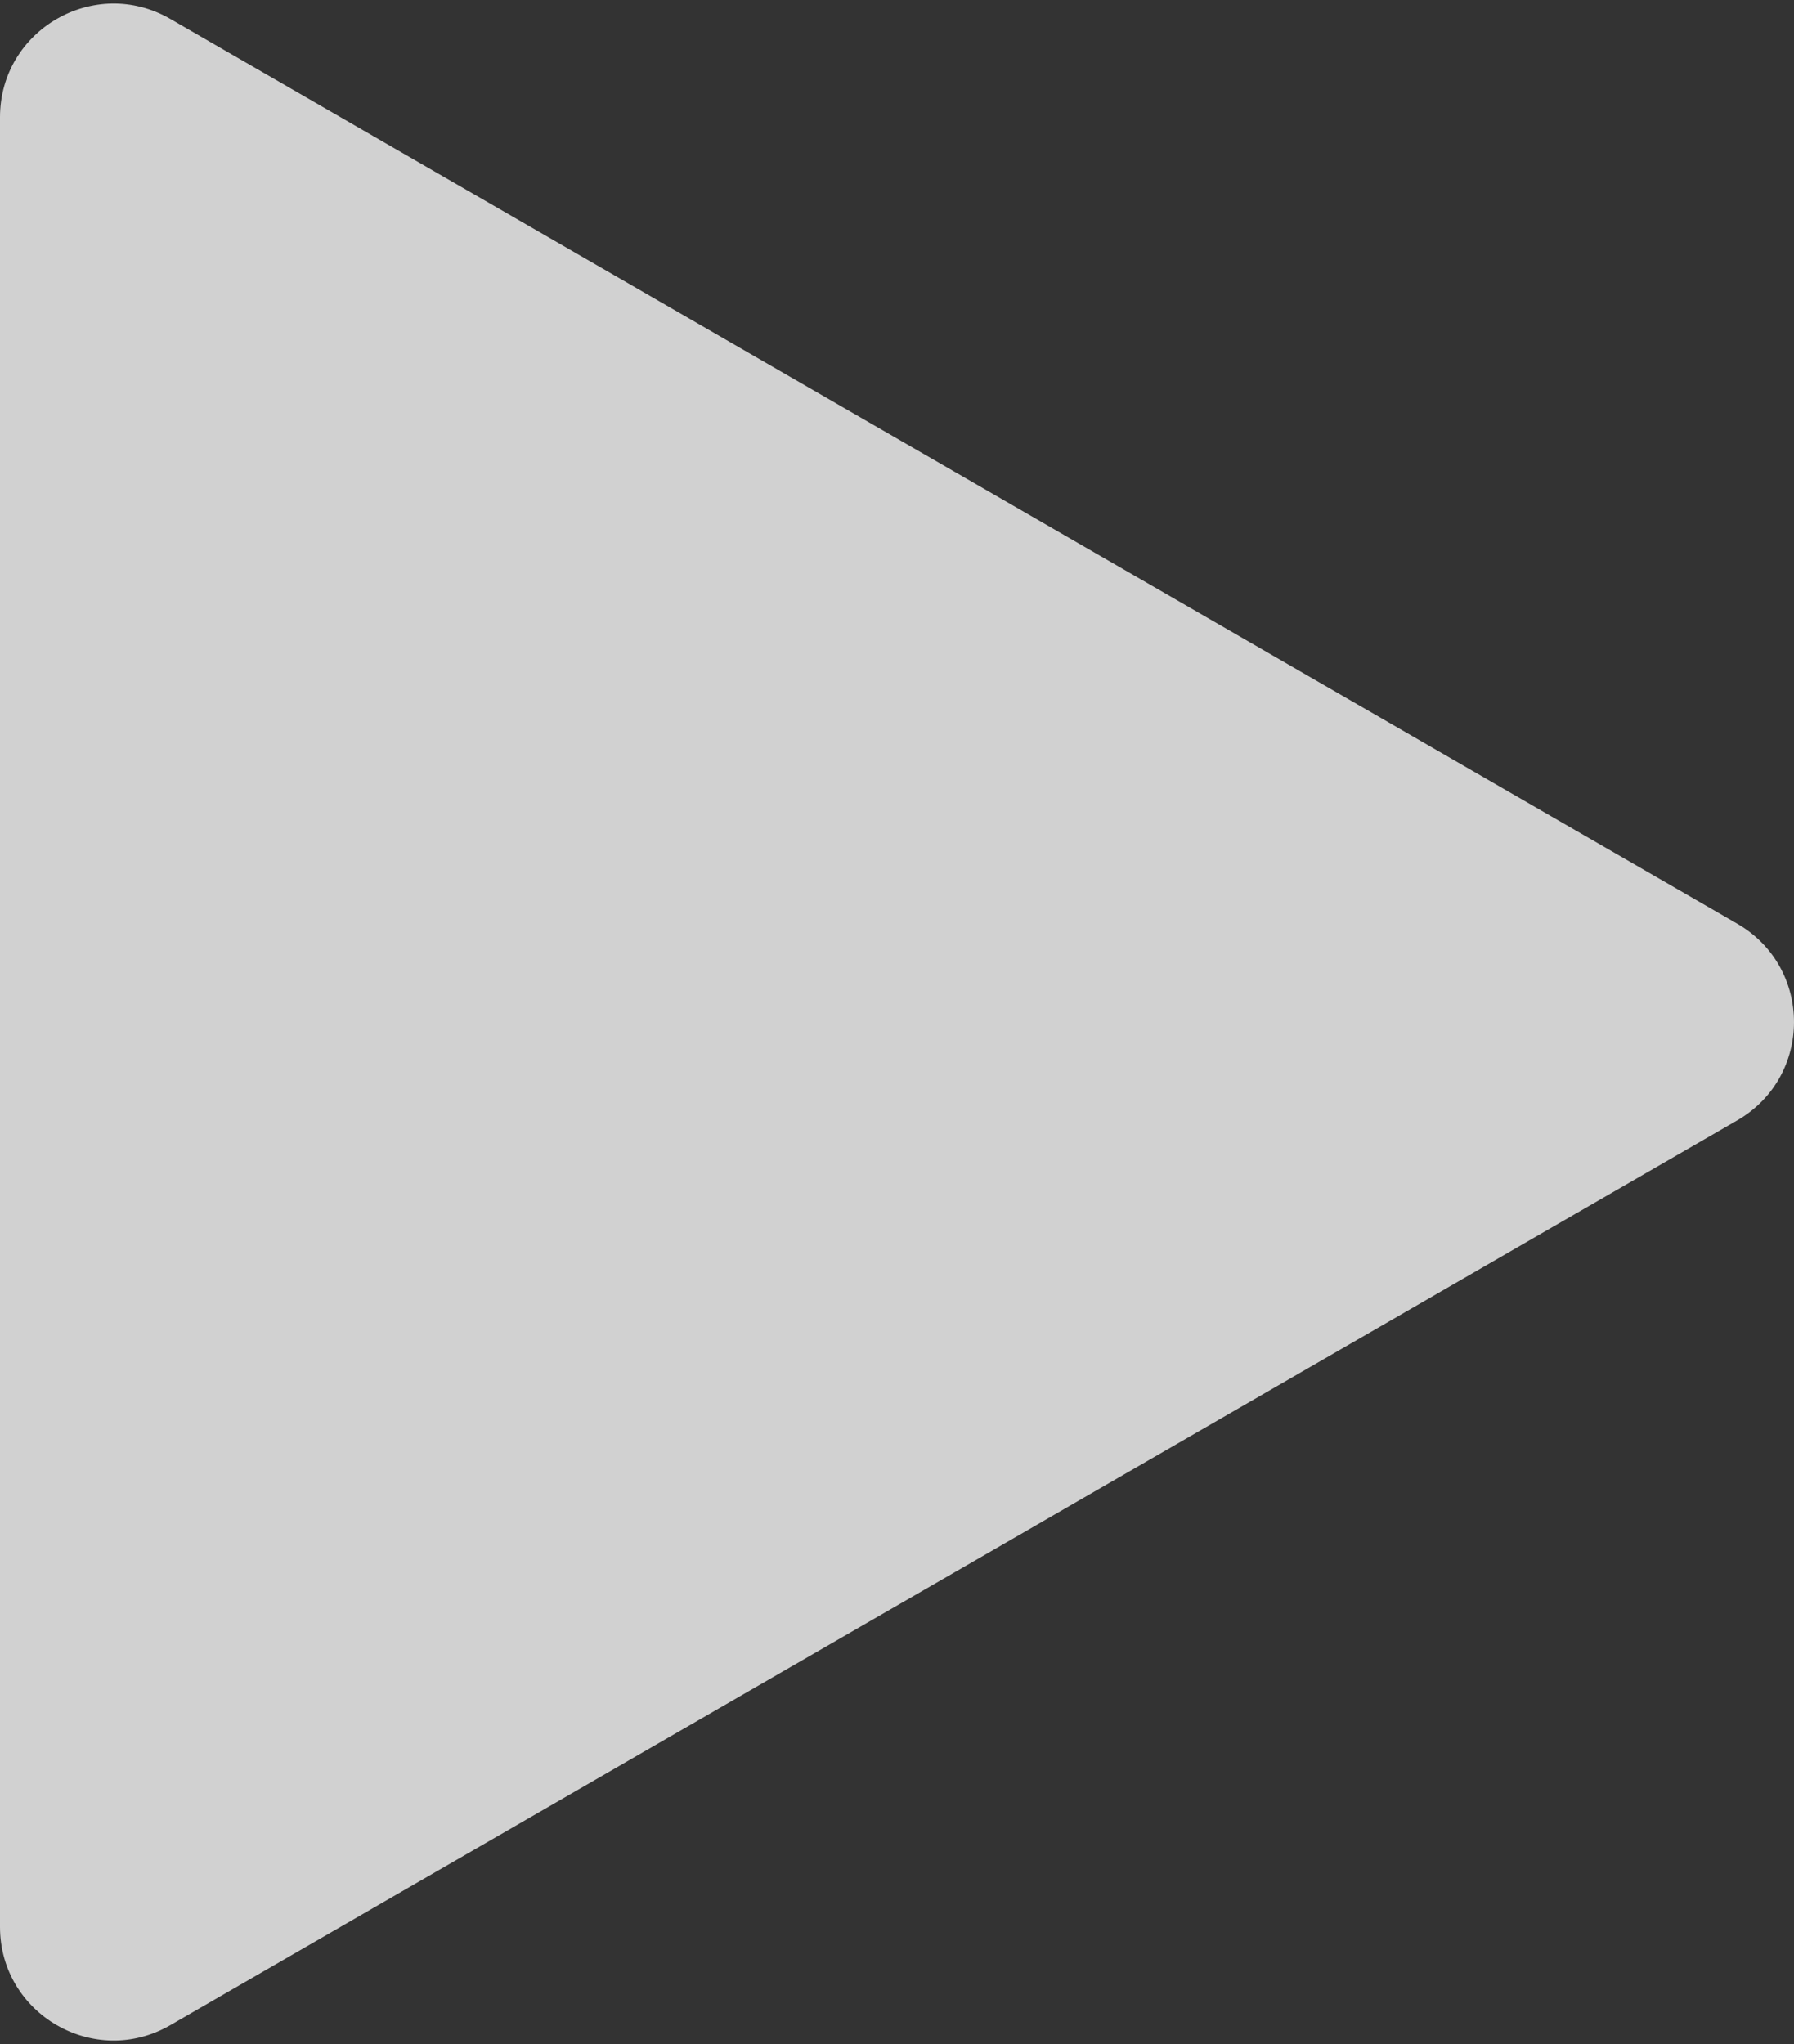<svg width="79" height="90" viewBox="0 0 79 90" fill="none" xmlns="http://www.w3.org/2000/svg">
<rect x="0" y="0" width="79" height="90" fill="#333333" stroke="none"/>
<path d="M76.5 40.67C79.833 42.594 79.833 47.406 76.5 49.33L7.5 89.167C4.167 91.092 3.27197e-06 88.686 3.44022e-06 84.837L6.92289e-06 5.163C7.09114e-06 1.314 4.167 -1.092 7.5 0.833L76.5 40.67Z" fill="#F8F8F8" fill-opacity="0.8"/>
</svg>
